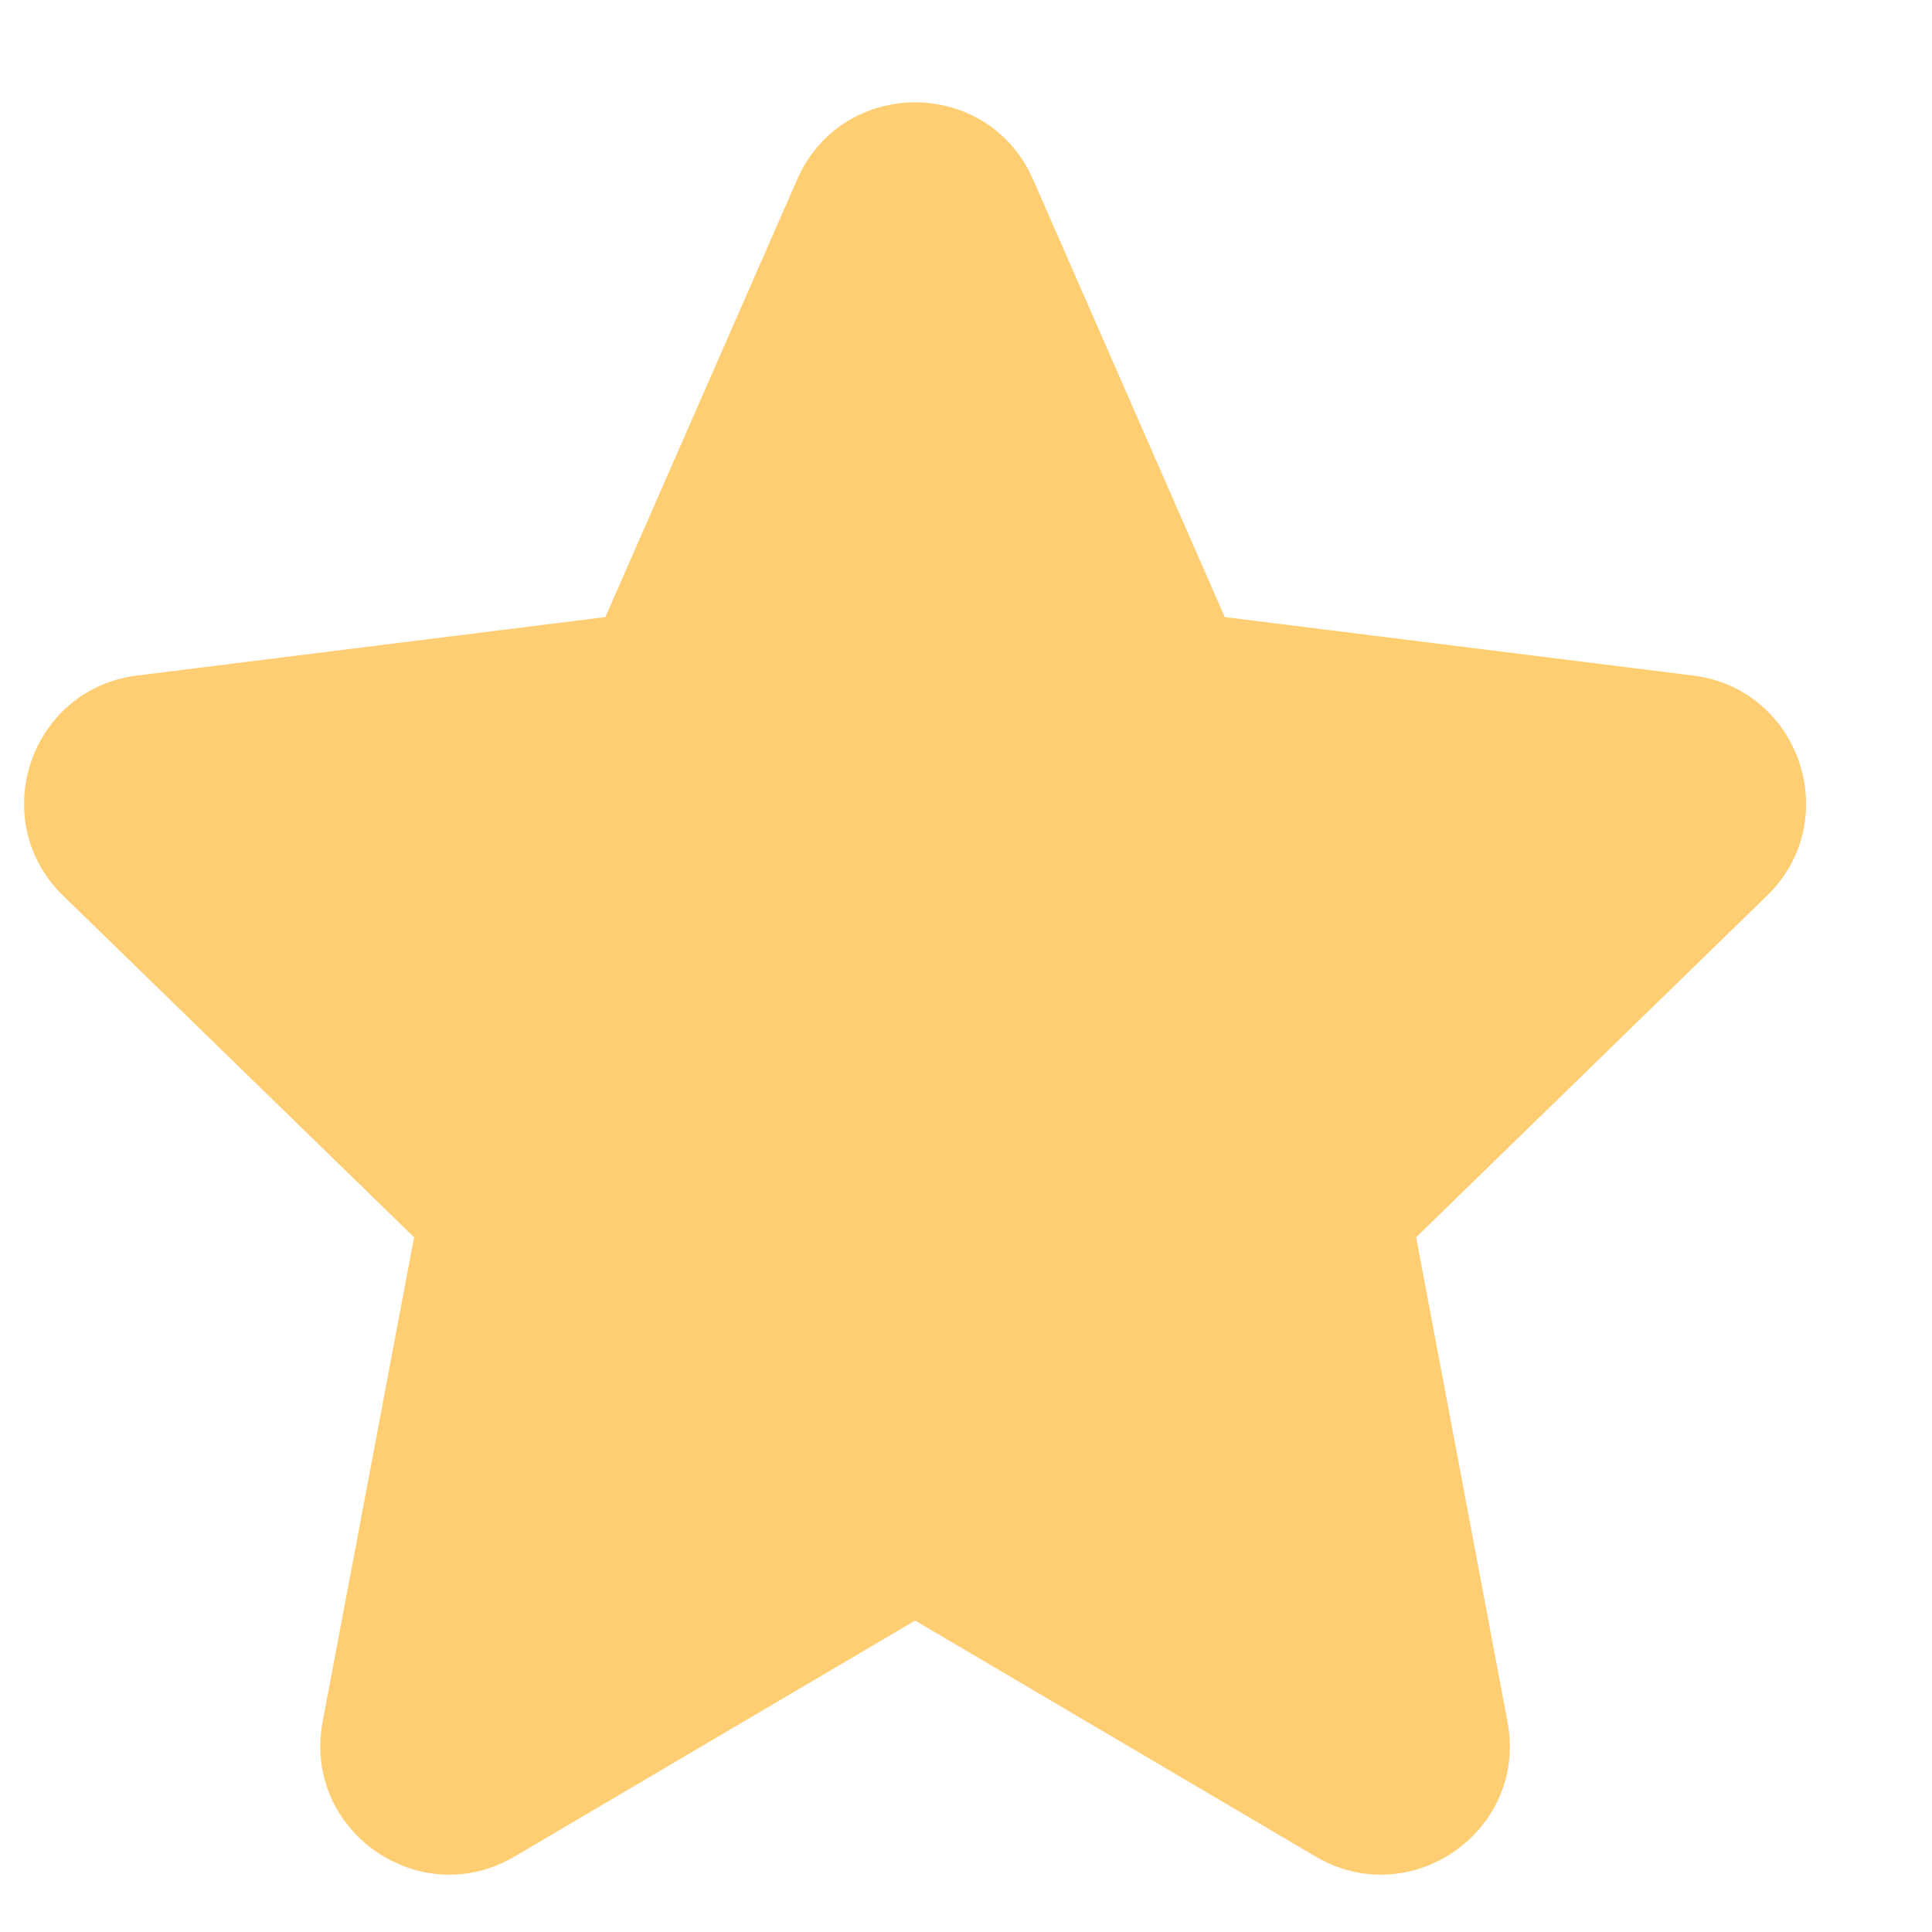 <svg width="15" height="15" viewBox="0 0 15 15" fill="none" xmlns="http://www.w3.org/2000/svg">
<path d="M7.105 12.582L3.995 14.414C3.255 14.85 2.346 14.212 2.505 13.367L3.215 9.606L0.49 6.954C-0.11 6.369 0.232 5.349 1.064 5.245L4.7 4.791L6.189 1.394C6.538 0.595 7.671 0.595 8.021 1.394L9.509 4.791L13.145 5.245C13.977 5.349 14.32 6.369 13.719 6.954L10.995 9.606L11.704 13.367C11.864 14.212 10.954 14.85 10.214 14.414L7.105 12.582Z" fill="#FFCE72"/>
</svg>
